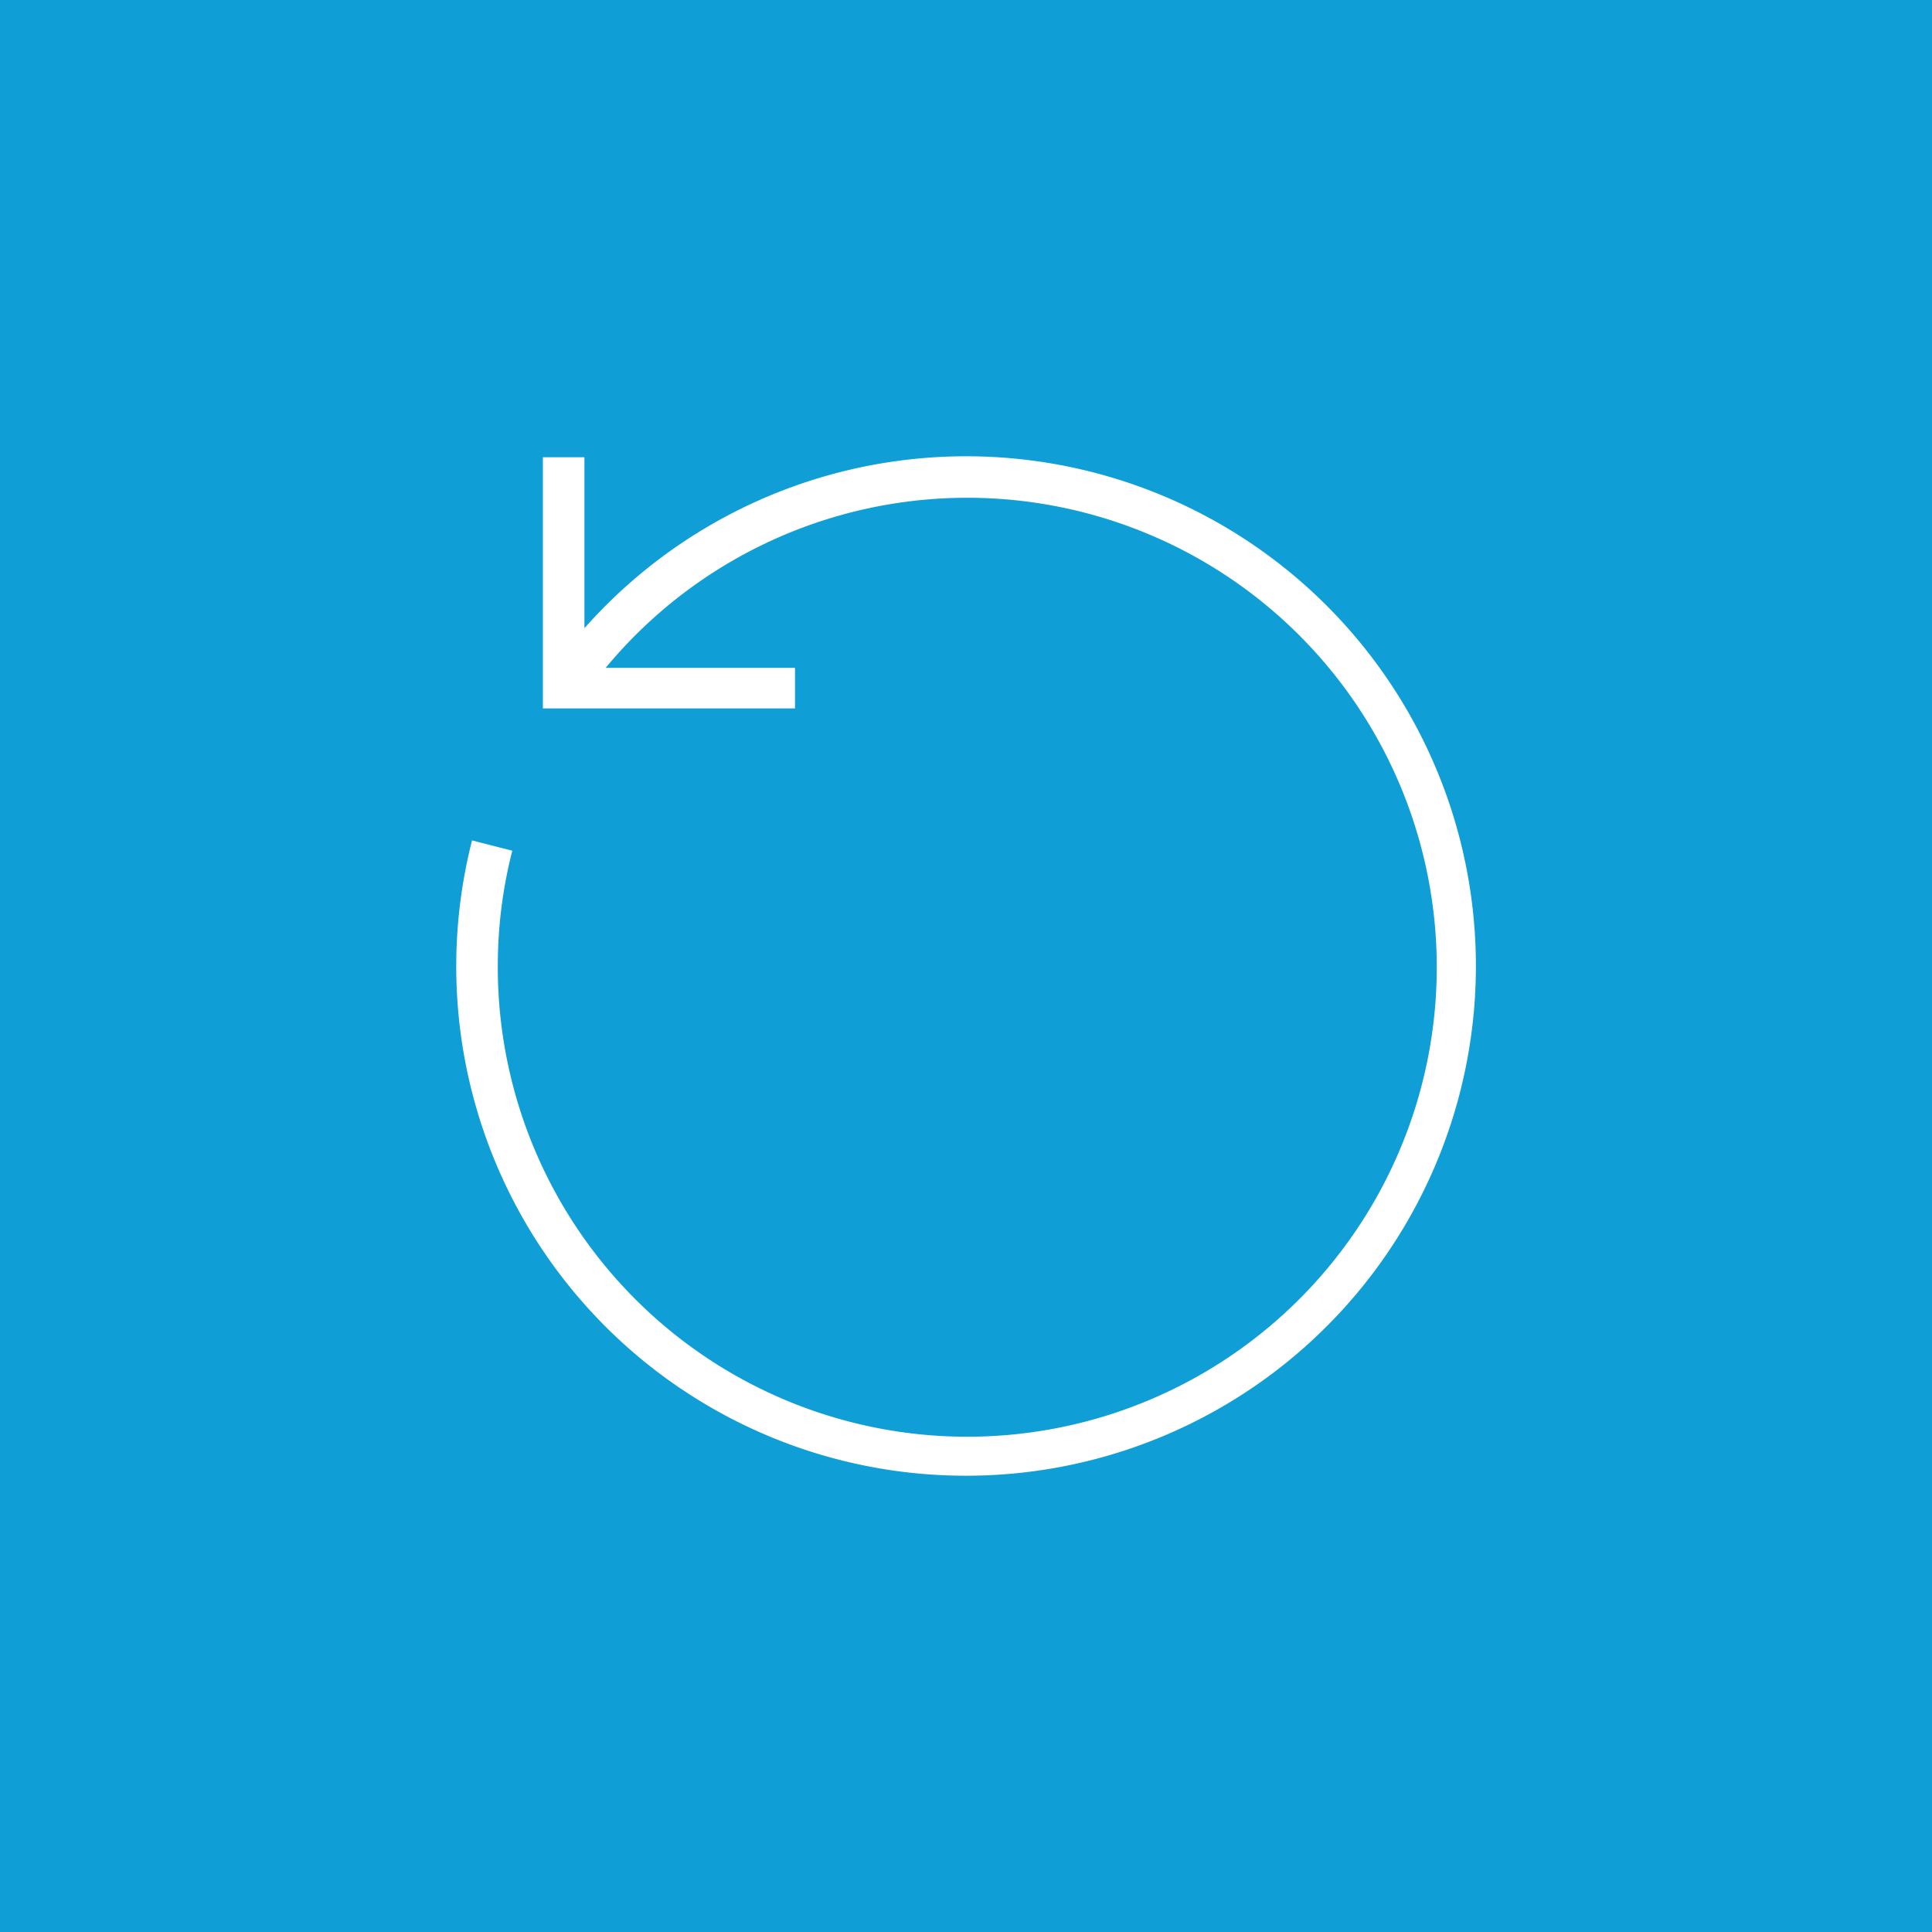 <svg xmlns="http://www.w3.org/2000/svg" viewBox="0 0 60 60"><defs><style>.cls-1{fill:#0f9fd6;}</style></defs><g id="Capa_2" data-name="Capa 2"><g id="Capa_1-2" data-name="Capa 1"><path class="cls-1" d="M0,0V60H60V0ZM30,45.83A15.82,15.82,0,0,1,14.66,26.1l1.25.32A14.34,14.34,0,0,0,15.46,30a14.58,14.58,0,1,0,3.35-9.26h5.88V22H16.86V14.2h1.29v5.31A15.83,15.83,0,1,1,30,45.83Z"/></g></g></svg>